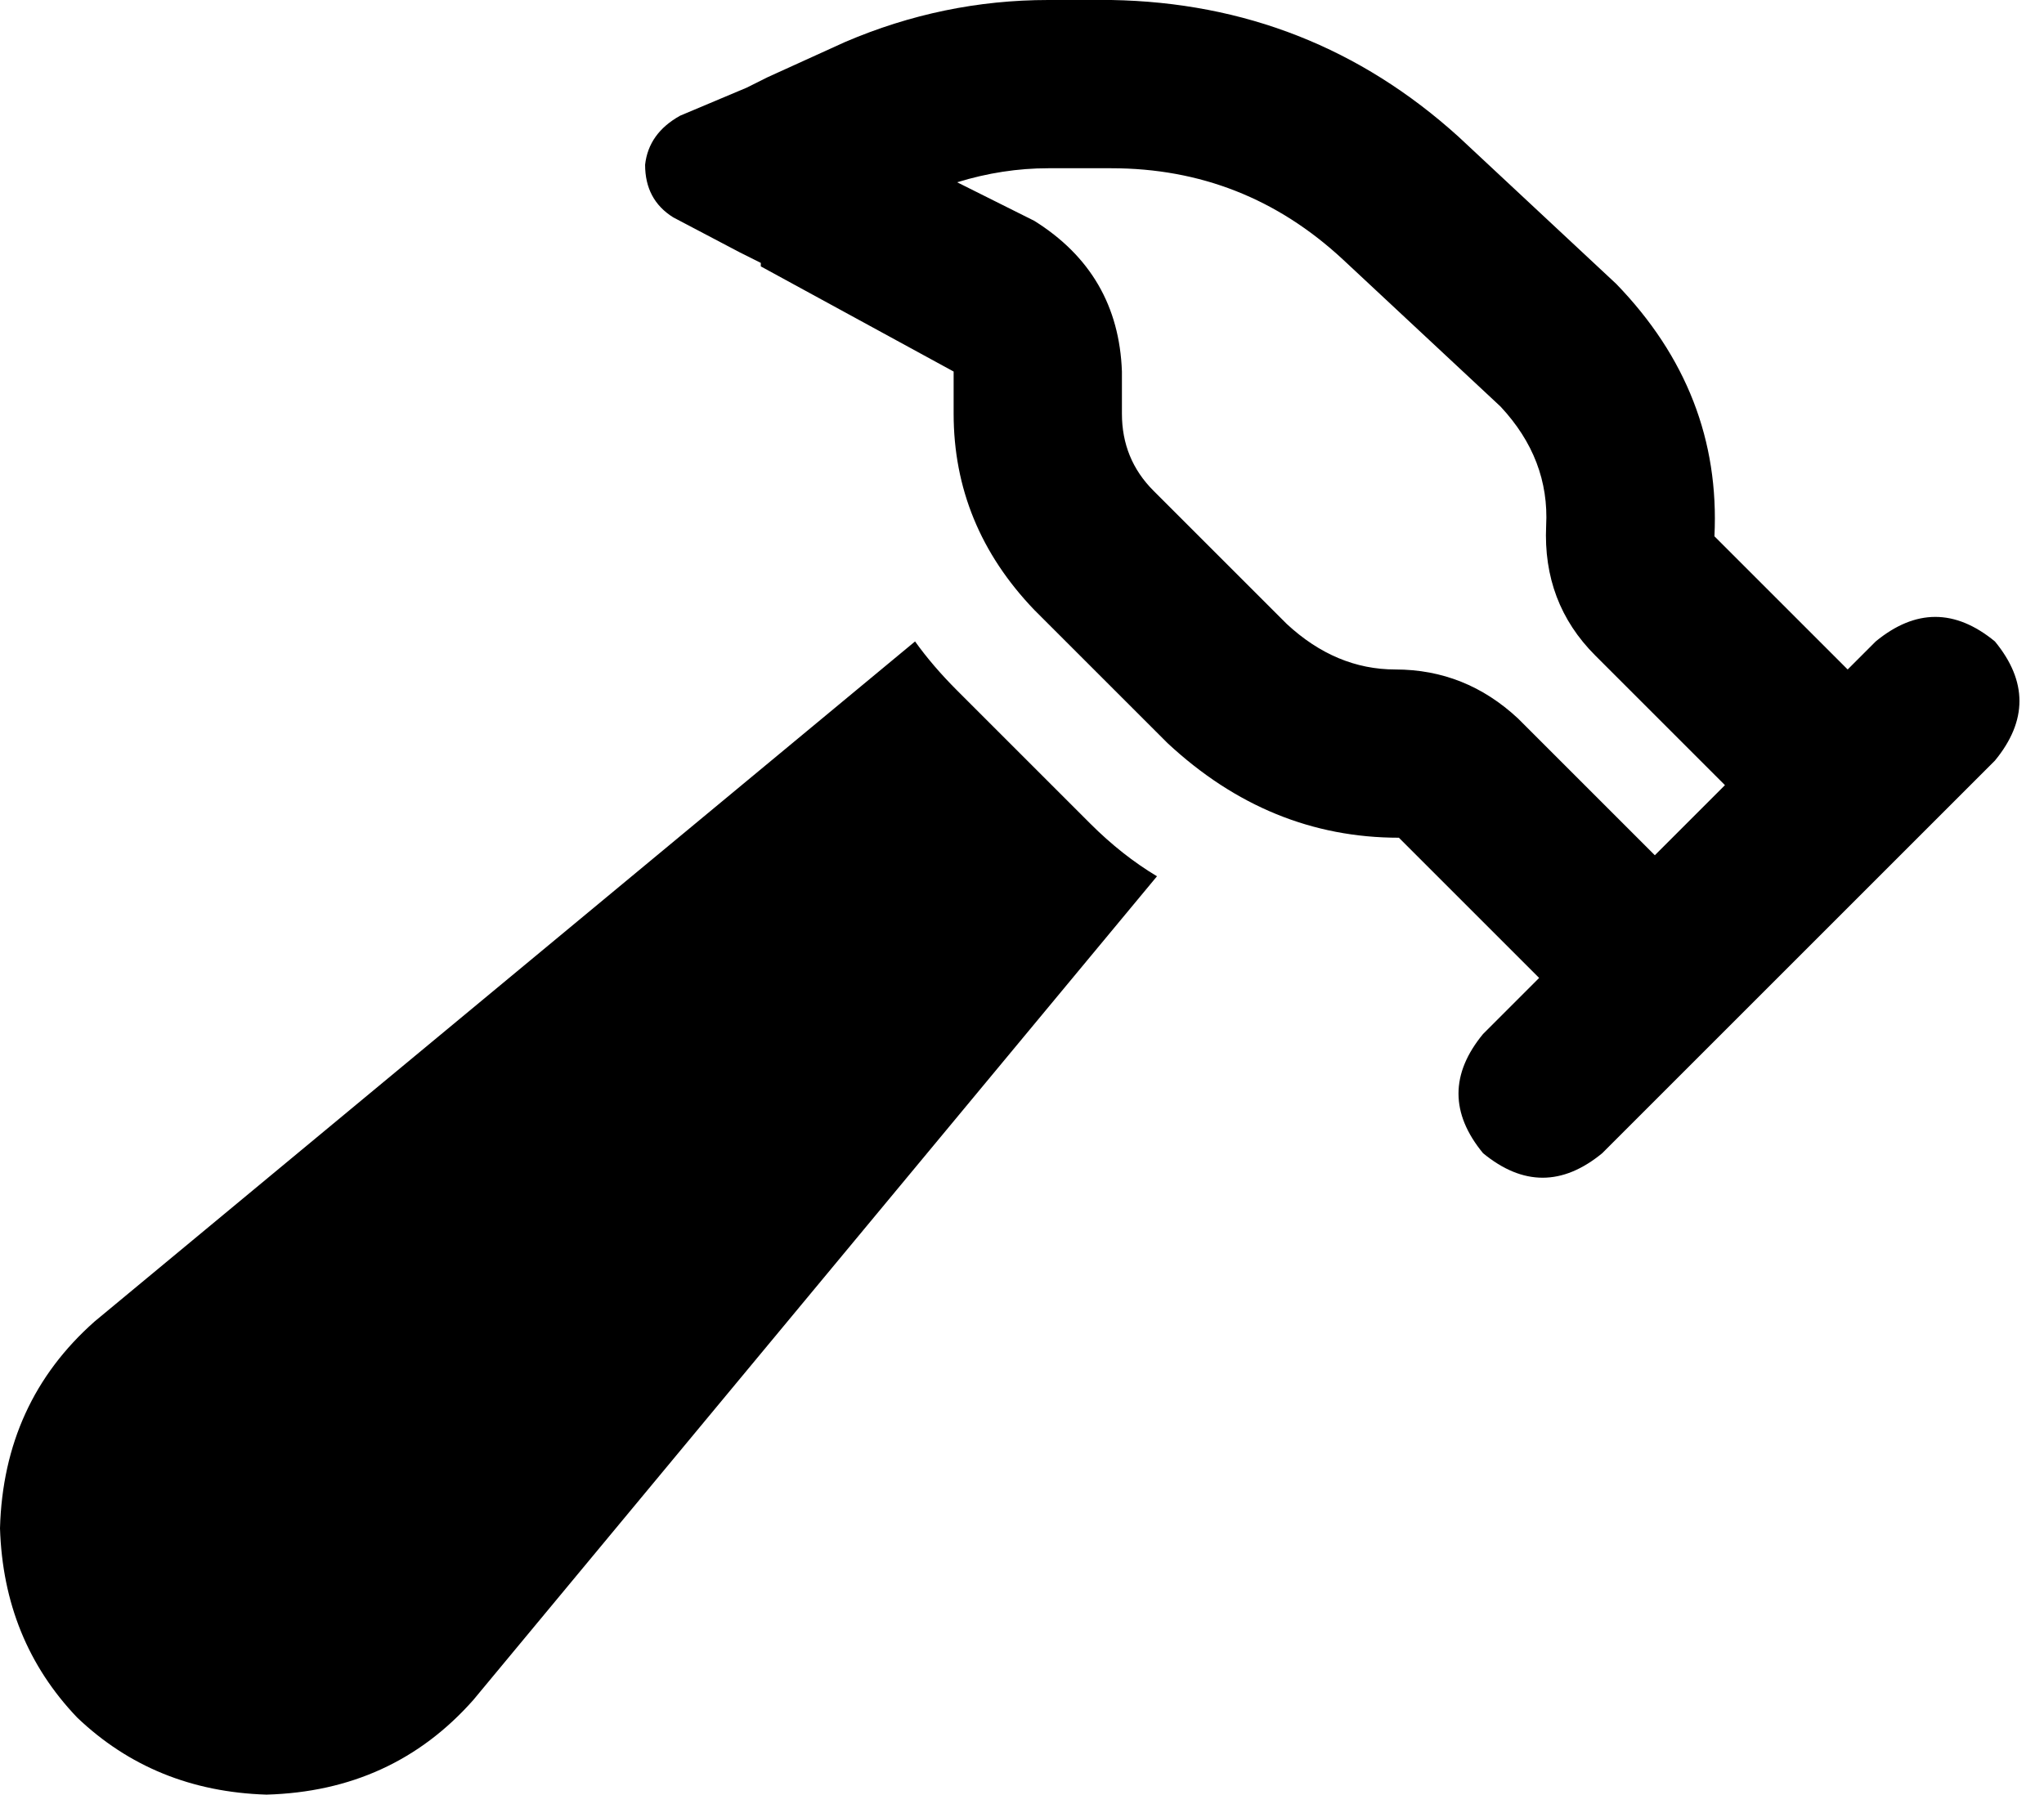 <svg xmlns="http://www.w3.org/2000/svg" viewBox="0 0 583 512">
    <path d="M 433 205 Q 418 191 398 191 Q 381 191 367 178 L 329 140 Q 320 131 320 118 L 320 106 Q 319 78 295 63 L 273 52 Q 286 48 299 48 L 317 48 Q 355 48 383 74 L 428 116 Q 442 131 441 150 Q 440 172 455 187 L 492 224 L 472 244 L 433 205 L 433 205 Z M 217 75 L 217 76 L 272 106 L 272 118 Q 272 150 295 174 L 333 212 Q 362 239 399 239 L 438 278 L 439 279 L 423 295 Q 409 312 423 329 Q 440 343 457 329 L 569 217 Q 583 200 569 183 Q 552 169 535 183 L 527 191 L 526 190 L 489 153 Q 491 112 461 81 L 416 39 Q 374 1 317 0 L 299 0 Q 269 0 241 12 L 219 22 L 219 22 L 213 25 L 194 33 Q 185 38 184 47 Q 184 57 192 62 L 211 72 L 217 75 L 217 75 Z M 261 183 L 27 377 Q 1 400 0 436 Q 1 468 22 490 Q 44 511 76 512 Q 112 511 135 485 L 330 250 Q 320 244 311 235 L 273 197 Q 266 190 261 183 L 261 183 Z"/>
</svg>
